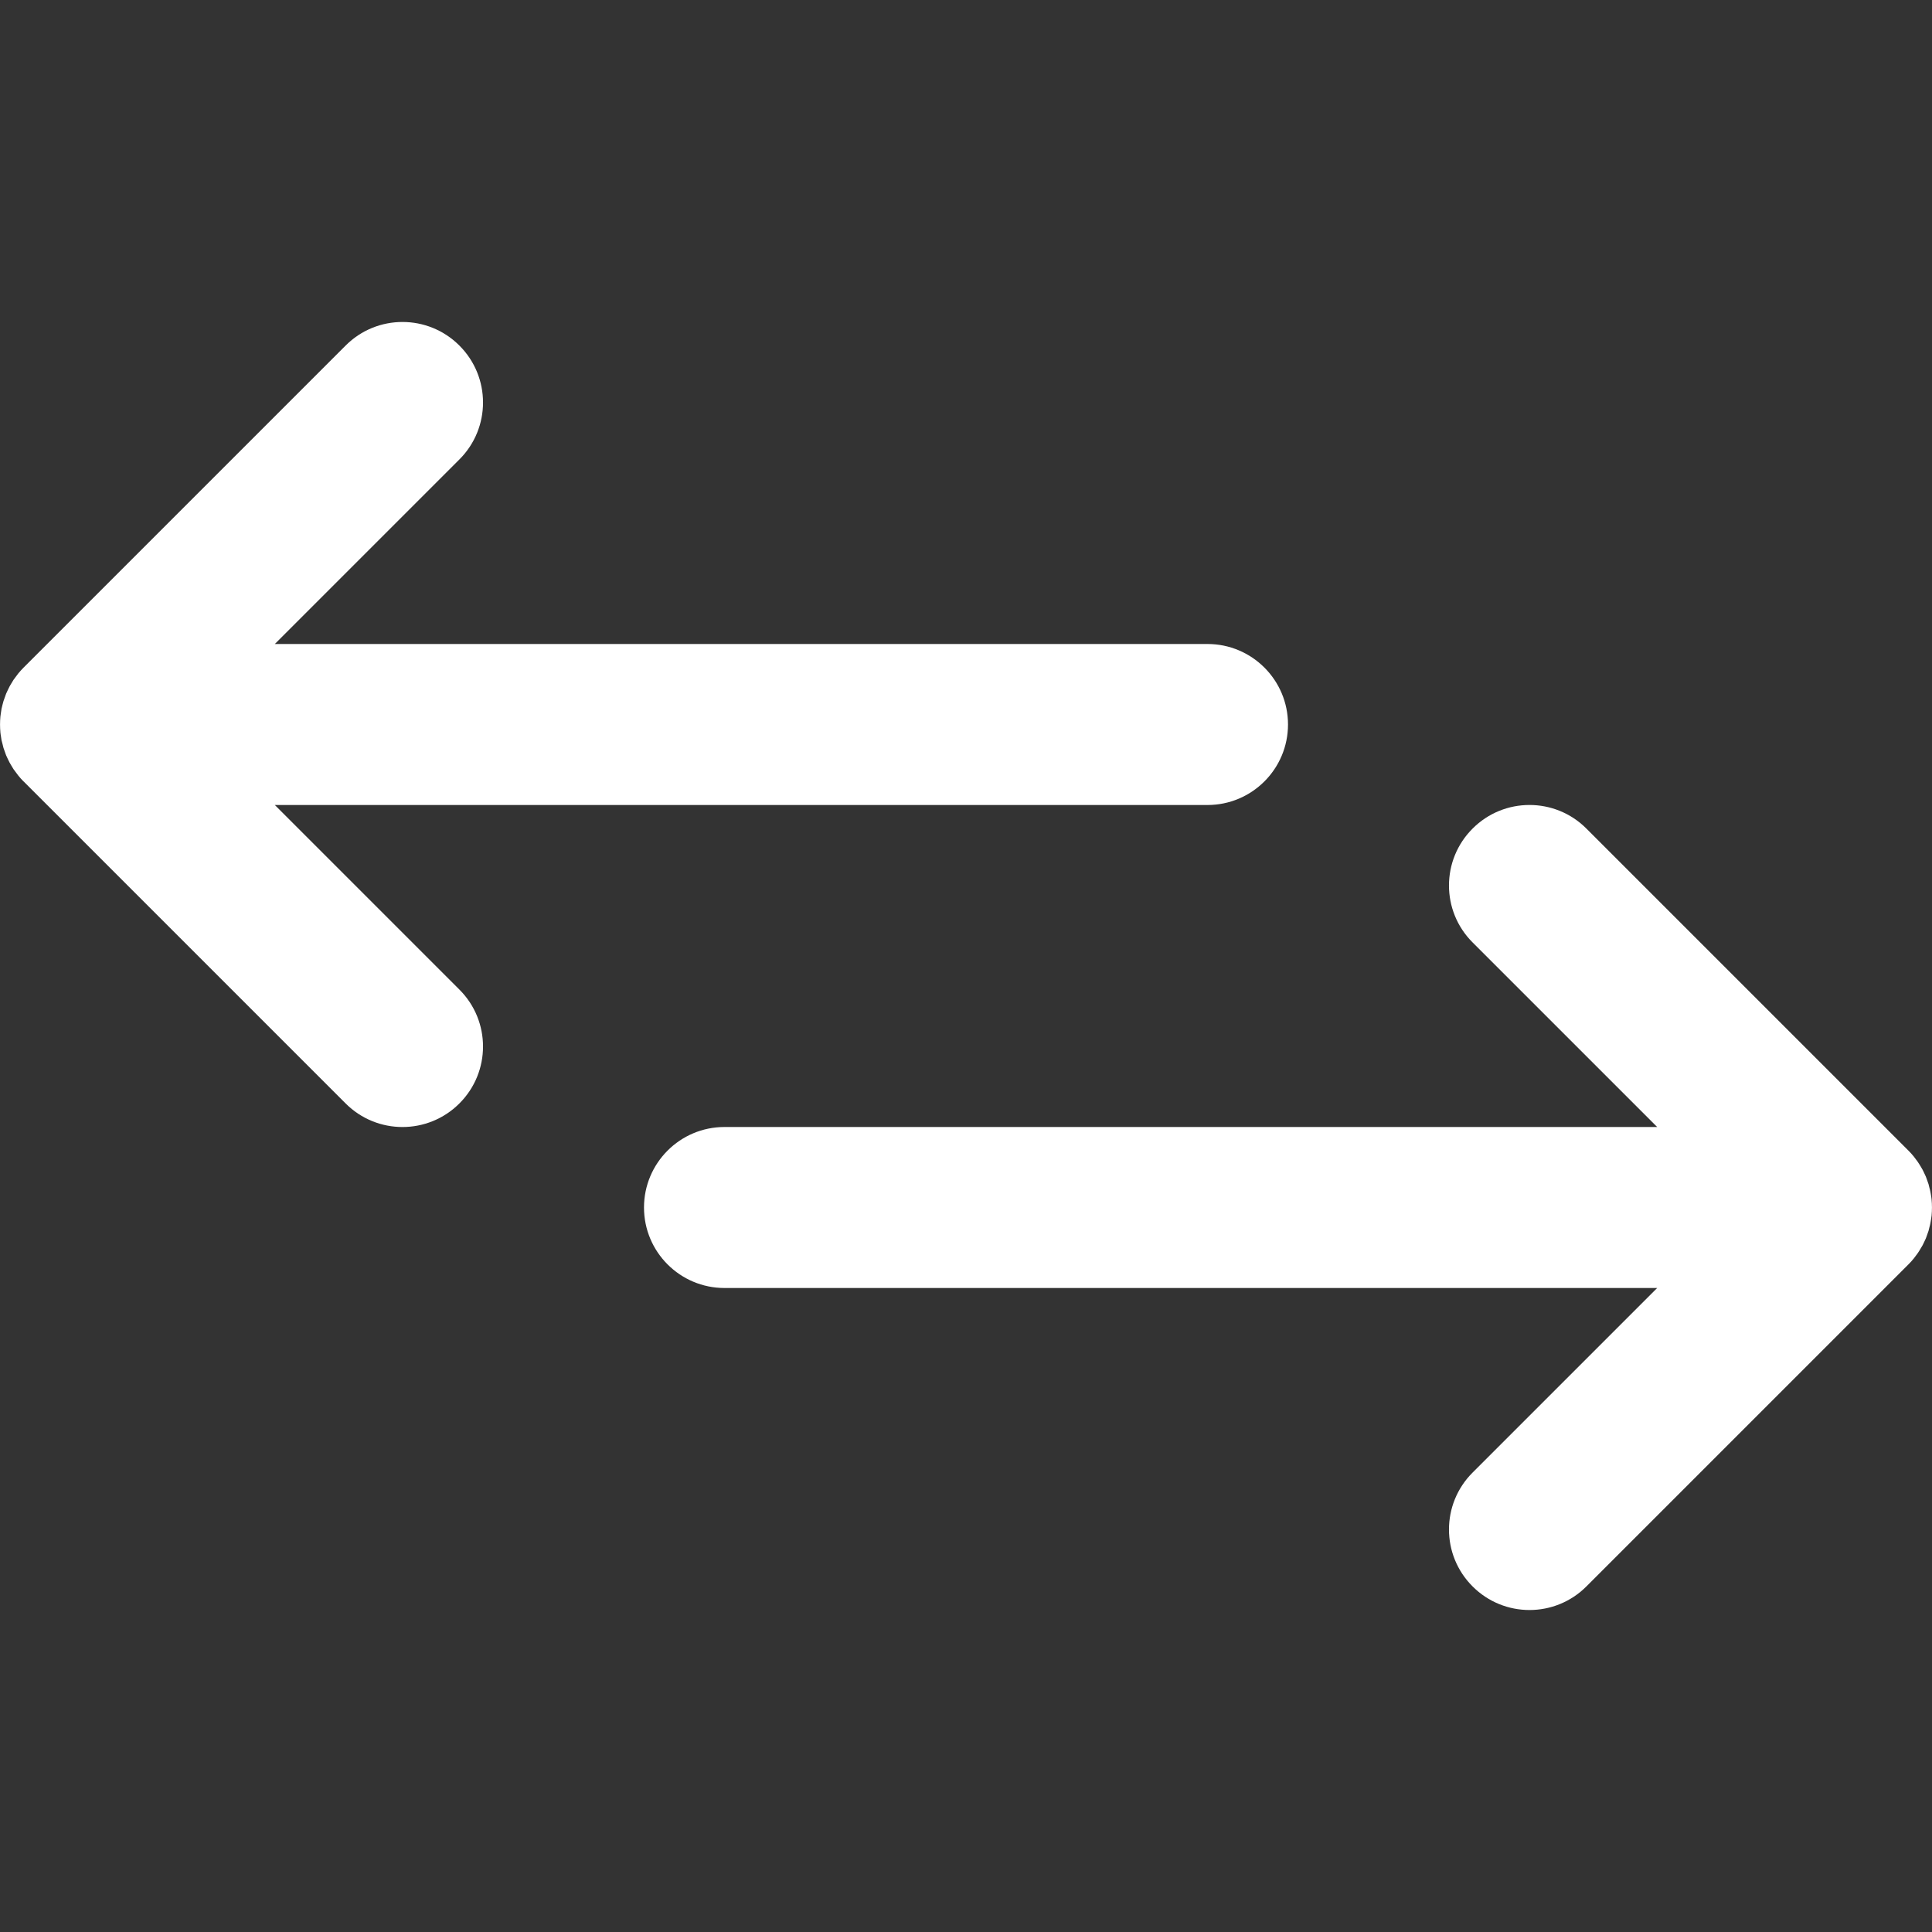 <svg viewBox="0 0 24 24" fill="none" xmlns="http://www.w3.org/2000/svg">
<rect x="0" y="0" width="24" height="24" fill="#333333" stroke="none"/>
<path d="M3.414 10H15C15.552 10 16 9.552 16 9C16 8.448 15.552 8 15 8H3.414L5.707 5.707C6.098 5.317 6.098 4.683 5.707 4.293C5.317 3.902 4.683 3.902 4.293 4.293L0.293 8.293C0.27 8.316 0.248 8.341 0.227 8.366C0.217 8.378 0.209 8.39 0.2 8.402C0.189 8.416 0.178 8.43 0.168 8.445C0.159 8.459 0.151 8.474 0.142 8.488C0.134 8.502 0.125 8.515 0.118 8.529C0.11 8.544 0.103 8.559 0.096 8.574C0.089 8.588 0.082 8.603 0.076 8.617C0.07 8.632 0.065 8.647 0.06 8.662C0.054 8.678 0.048 8.694 0.043 8.71C0.039 8.725 0.035 8.74 0.031 8.755C0.027 8.772 0.023 8.788 0.019 8.805C0.016 8.822 0.014 8.84 0.011 8.858C0.009 8.872 0.006 8.887 0.005 8.901C-0.001 8.967 -0.001 9.033 0.005 9.099C0.006 9.114 0.009 9.128 0.011 9.142C0.014 9.16 0.016 9.178 0.019 9.195C0.023 9.212 0.027 9.228 0.032 9.245C0.035 9.26 0.039 9.275 0.043 9.29C0.048 9.306 0.054 9.322 0.06 9.338C0.065 9.353 0.07 9.368 0.076 9.383C0.082 9.397 0.089 9.412 0.096 9.426C0.103 9.441 0.11 9.456 0.118 9.471C0.126 9.485 0.134 9.498 0.142 9.512C0.151 9.526 0.159 9.541 0.168 9.555C0.178 9.57 0.189 9.584 0.2 9.598C0.209 9.61 0.217 9.622 0.227 9.634C0.247 9.659 0.269 9.684 0.292 9.707C0.293 9.707 0.293 9.707 0.293 9.707L4.293 13.707C4.683 14.098 5.317 14.098 5.707 13.707C6.098 13.317 6.098 12.683 5.707 12.293L3.414 10Z" fill="white"/>
<path d="M23.773 15.634C23.783 15.622 23.791 15.61 23.8 15.598C23.811 15.584 23.822 15.57 23.831 15.555C23.841 15.541 23.849 15.526 23.858 15.511C23.866 15.498 23.874 15.485 23.882 15.471C23.89 15.456 23.896 15.441 23.904 15.426C23.91 15.411 23.918 15.397 23.924 15.383C23.93 15.368 23.935 15.353 23.94 15.338C23.946 15.322 23.952 15.306 23.957 15.29C23.961 15.275 23.965 15.26 23.968 15.245C23.973 15.228 23.977 15.212 23.98 15.195C23.984 15.178 23.986 15.16 23.989 15.142C23.991 15.128 23.994 15.113 23.995 15.099C24.001 15.033 24.001 14.967 23.995 14.901C23.994 14.886 23.991 14.872 23.989 14.857C23.986 14.84 23.984 14.822 23.98 14.805C23.977 14.788 23.973 14.771 23.968 14.755C23.965 14.74 23.961 14.725 23.957 14.71C23.952 14.694 23.946 14.678 23.94 14.662C23.935 14.647 23.93 14.632 23.924 14.617C23.918 14.603 23.91 14.588 23.904 14.574C23.896 14.559 23.89 14.543 23.882 14.529C23.874 14.515 23.866 14.502 23.858 14.488C23.849 14.474 23.841 14.459 23.831 14.445C23.822 14.43 23.811 14.416 23.8 14.402C23.791 14.39 23.783 14.378 23.773 14.366C23.753 14.341 23.731 14.317 23.708 14.294C23.708 14.294 23.707 14.293 23.707 14.293L19.707 10.293C19.317 9.902 18.683 9.902 18.293 10.293C17.902 10.683 17.902 11.317 18.293 11.707L20.586 14H9C8.448 14 8 14.448 8 15C8 15.552 8.448 16 9 16H20.586L18.293 18.293C17.902 18.683 17.902 19.317 18.293 19.707C18.683 20.098 19.317 20.098 19.707 19.707L23.707 15.707C23.707 15.707 23.708 15.706 23.708 15.706C23.731 15.683 23.753 15.659 23.773 15.634Z" fill="white"/>
</svg>
